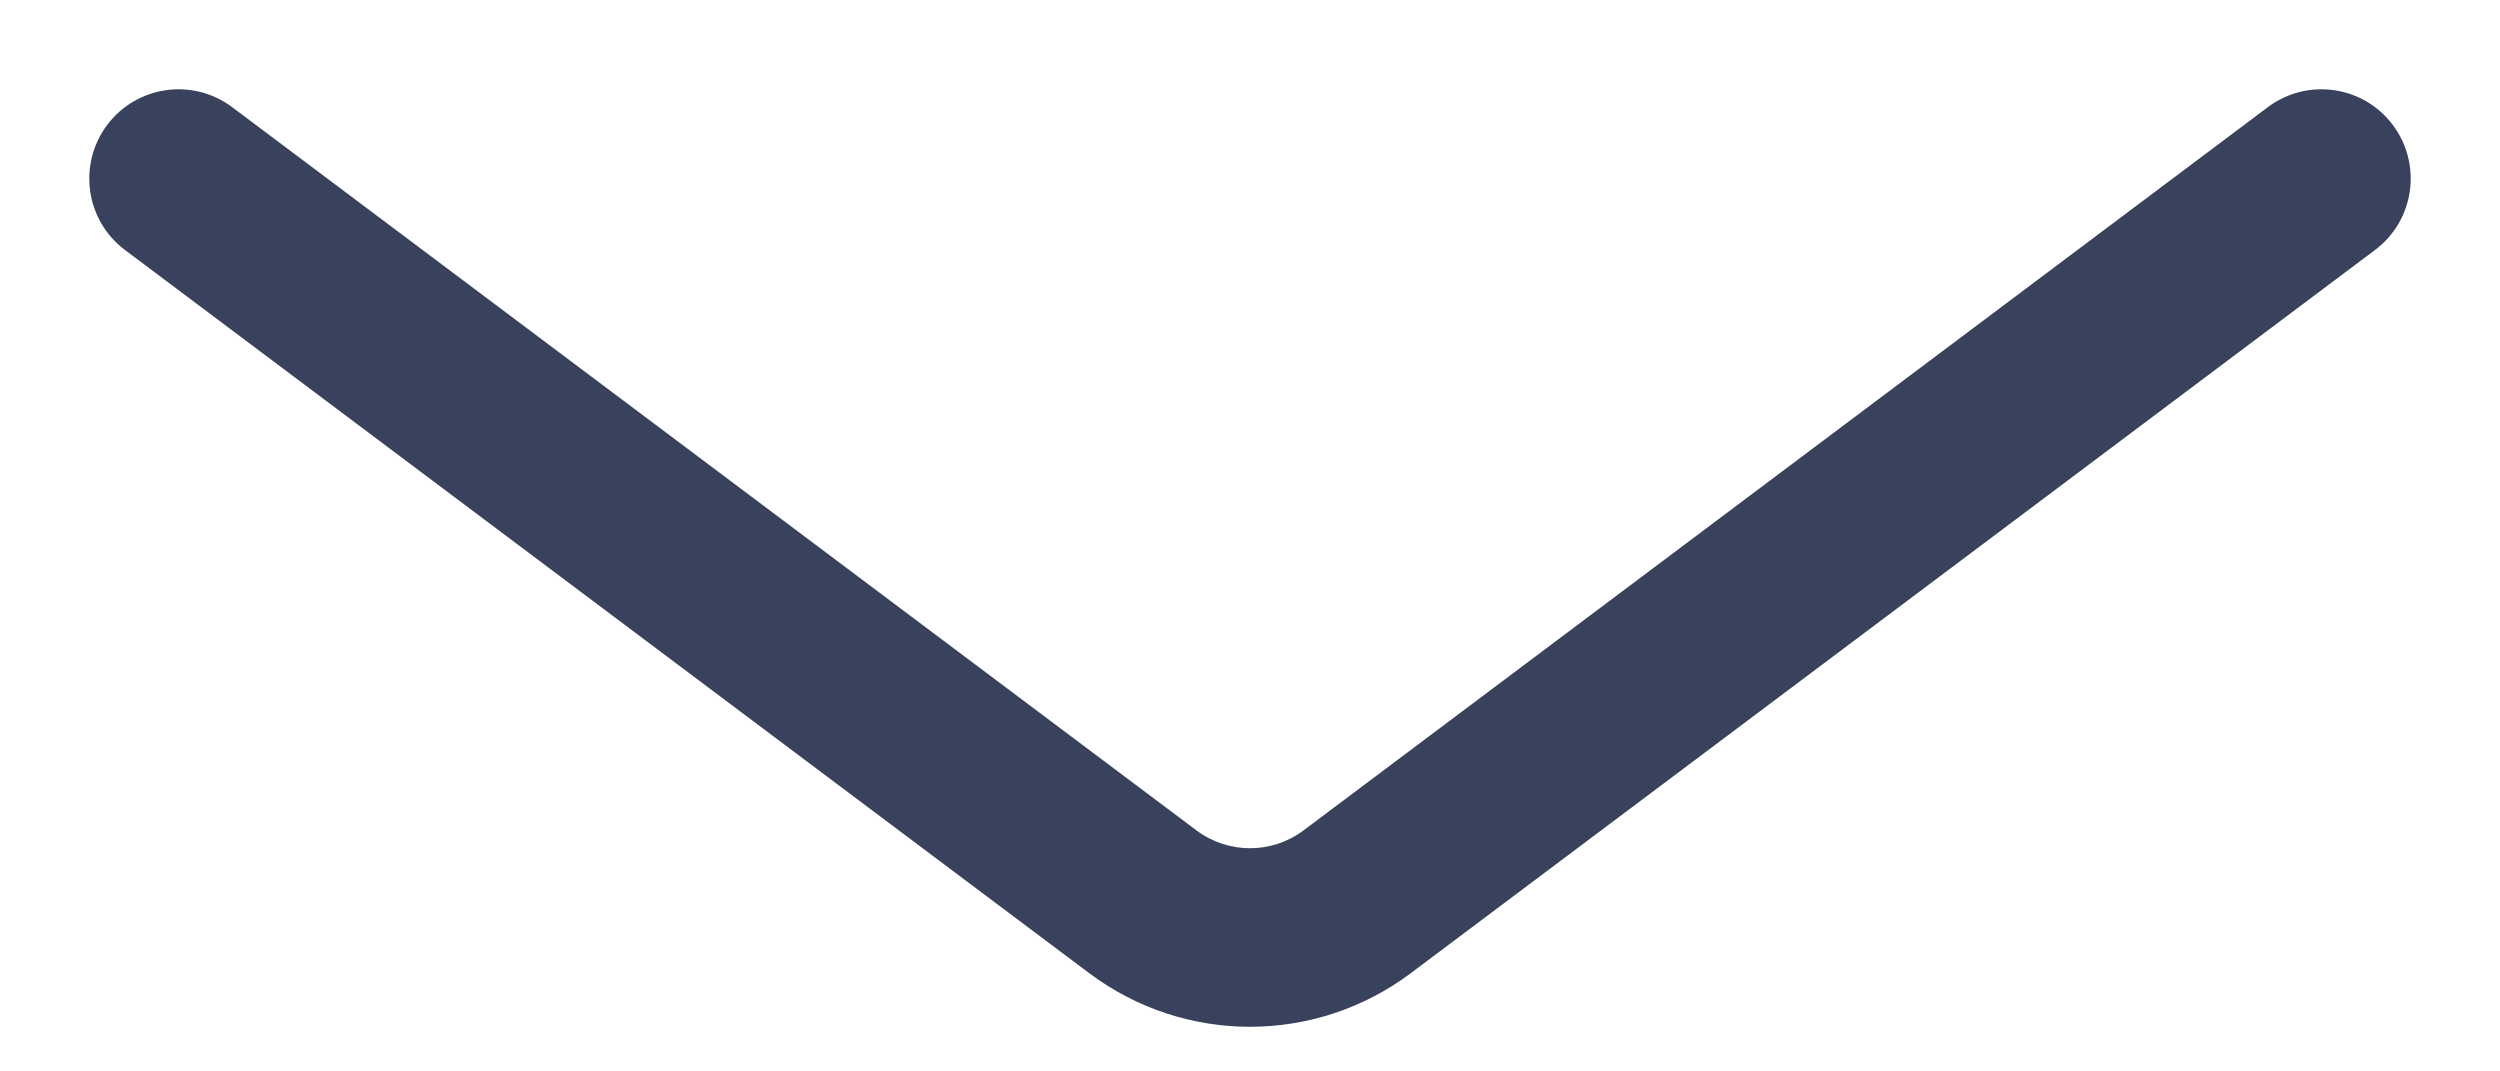 <svg width="28" height="12" viewBox="0 0 28 12" fill="none" xmlns="http://www.w3.org/2000/svg" xmlns:xlink="http://www.w3.org/1999/xlink">
<path d="M2.6,1.2C2.158,0.869 1.531,0.958 1.2,1.4C0.869,1.842 0.958,2.469 1.4,2.8L2.6,1.2ZM26.6,2.8C27.042,2.469 27.131,1.842 26.8,1.4C26.469,0.958 25.842,0.869 25.4,1.2L26.6,2.8ZM15.2,10.1L14.6,9.3L15.2,10.1ZM1.4,2.8L12.2,10.9L13.4,9.3L2.6,1.2L1.4,2.8ZM15.8,10.9L26.6,2.8L25.4,1.2L14.6,9.3L15.8,10.9ZM12.2,10.9C13.267,11.7 14.733,11.7 15.8,10.9L14.6,9.3C14.244,9.567 13.756,9.567 13.4,9.3L12.2,10.9Z" fill="#39425D"/>
</svg>
